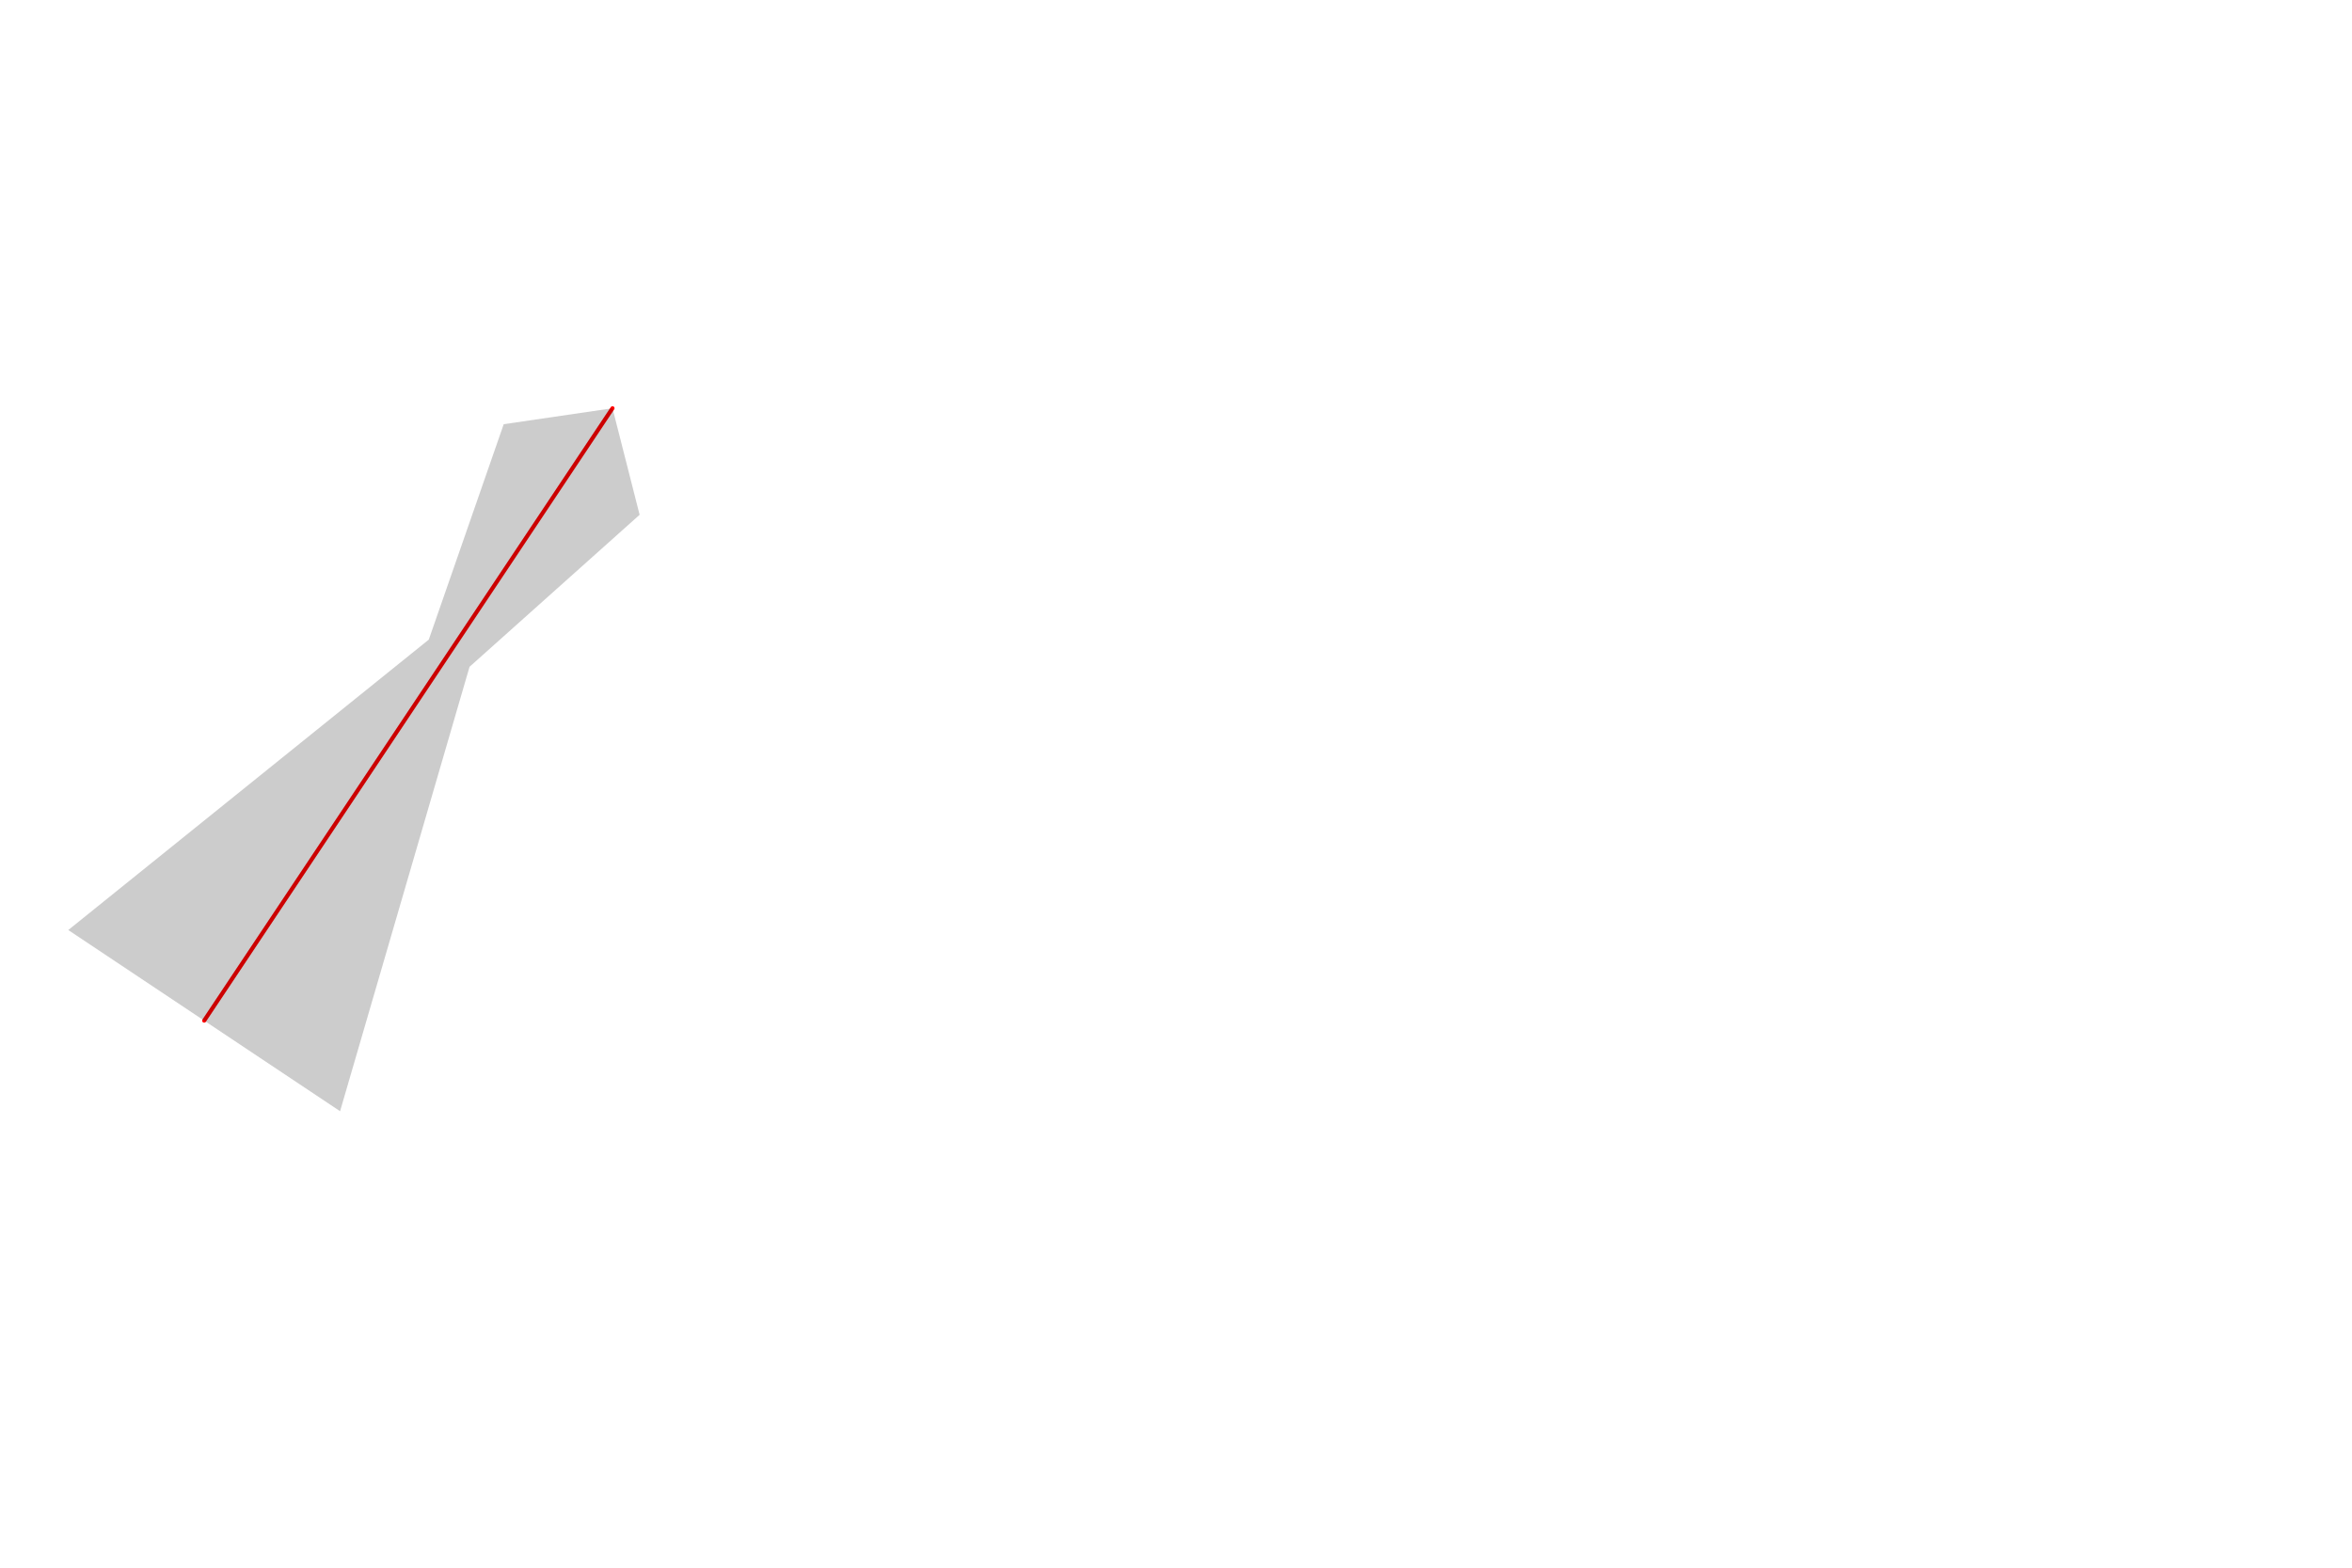 <!-- plotSvg_powerstroke.svg -->
<!-- Generated using p5.plotSvg v.0.1.5: -->
<!-- A Plotter-Oriented SVG Exporter for p5.js -->
<!-- Thu Jul 03 2025 12:31:24 GMT-0400 (Eastern Daylight Time) -->
<!-- DPI: 96 -->
<svg 
    xmlns="http://www.w3.org/2000/svg" 
    xmlns:inkscape="http://www.inkscape.org/namespaces/inkscape" 
    version="1.1" 
    inkscape:version="1.4 (e7c3feb1, 2024-10-09)" 
    width="6in" height="4in" 
    viewBox="0 0 576 384">
  <defs>
    <inkscape:path-effect 
      id="pe-powerstroke-00000" 
      effect="powerstroke" 
      is_visible="true" 
      lpeversion="1.3" 
      scale_width="40" 
      interpolator_type="Linear" 
      start_linecap_type="zerowidth" 
      end_linecap_type="zerowidth" 
      offset_points="0,1 | 0.6,0.15 | 0.9,0.5"/>
  </defs>
  <style>
      circle, ellipse, line, path, polygon, polyline, rect, quad, text {
        fill: none;
        stroke: black;
        stroke-width: 1;
        stroke-linecap: round;
        stroke-linejoin: round;
        vector-effect: non-scaling-stroke;
      }
    </style>
<g vector-effect="non-scaling-stroke">
  <g id="debug-powerstroke-layer">
    <g id="debug-powerstroke-00000">
      <path d="M 50,250 L 150,100" style="stroke:#ff0000;"/>
      </g>
    </g>
  <g 
    id="powerstroke-layer" 
    inkscape:label="p5.PowerStroke Layer" 
    inkscape:groupmode="layer">
      <path 
        id="powerstroke-00000" 
        style="fill:#000000; stroke:none; stroke-width:0; fill-opacity:0.2" 
        inkscape:path-effect="#pe-powerstroke-00000" 
        inkscape:original-d="M 50.00000,250.00000 150.00000,100.00000" 
        d="M 50,250 L 83.282,272.188 L 114.992,163.328 L 156.641,126.094 L 150,100 L 123.359,103.906 L 105.008,156.672 L 16.718,227.812 Z"/>
    </g>
</g>
</svg>